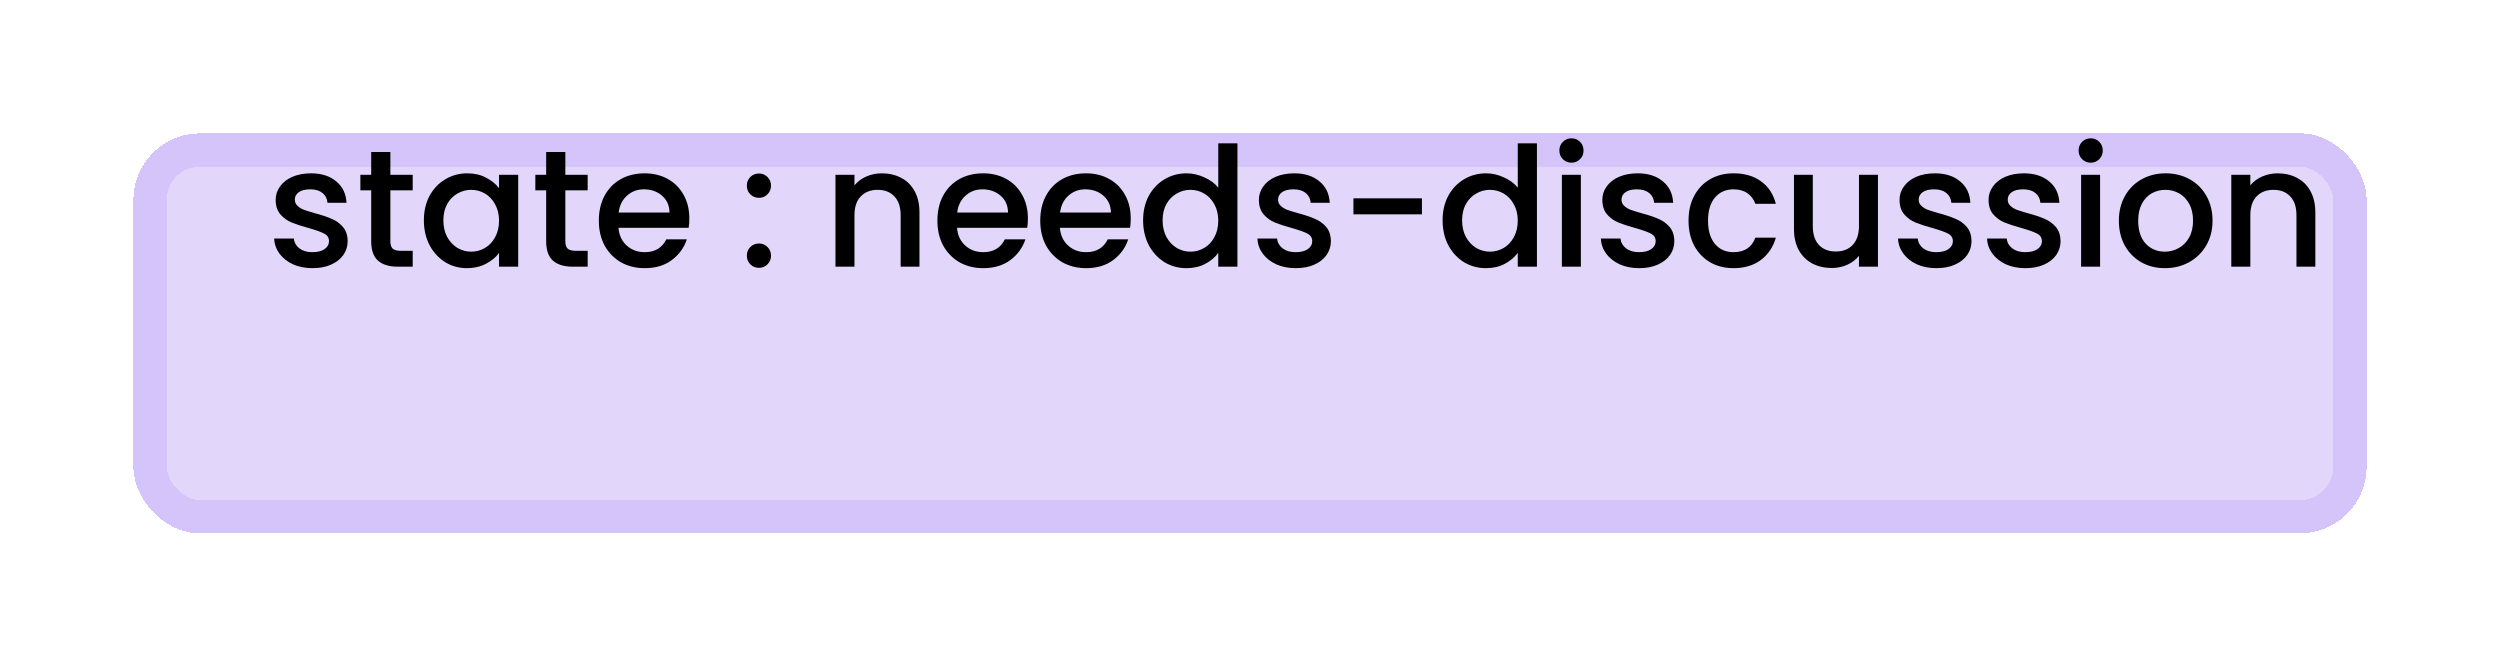 <svg width="75" height="20" viewBox="0 0 75 20" fill="none" xmlns="http://www.w3.org/2000/svg">
<g filter="url(#filter0_d_17_171)">
<rect x="5" y="1" width="65" height="10" rx="1" fill="#D4C4F9" fill-opacity="0.67" style="mix-blend-mode:darken" shape-rendering="crispEdges"/>
<rect x="4.5" y="0.5" width="66" height="11" rx="1.5" stroke="#D4C4F9" shape-rendering="crispEdges"/>
</g>
<path d="M9.375 8.045C9.158 8.045 8.963 8.007 8.79 7.93C8.62 7.85 8.485 7.743 8.385 7.61C8.285 7.473 8.232 7.322 8.225 7.155H8.815C8.825 7.272 8.88 7.37 8.98 7.45C9.083 7.527 9.212 7.565 9.365 7.565C9.525 7.565 9.648 7.535 9.735 7.475C9.825 7.412 9.87 7.332 9.87 7.235C9.87 7.132 9.82 7.055 9.72 7.005C9.623 6.955 9.468 6.9 9.255 6.84C9.048 6.783 8.88 6.728 8.75 6.675C8.62 6.622 8.507 6.54 8.41 6.43C8.317 6.32 8.27 6.175 8.27 5.995C8.27 5.848 8.313 5.715 8.4 5.595C8.487 5.472 8.61 5.375 8.77 5.305C8.933 5.235 9.12 5.2 9.33 5.2C9.643 5.2 9.895 5.28 10.085 5.44C10.278 5.597 10.382 5.812 10.395 6.085H9.825C9.815 5.962 9.765 5.863 9.675 5.79C9.585 5.717 9.463 5.68 9.31 5.68C9.16 5.68 9.045 5.708 8.965 5.765C8.885 5.822 8.845 5.897 8.845 5.99C8.845 6.063 8.872 6.125 8.925 6.175C8.978 6.225 9.043 6.265 9.12 6.295C9.197 6.322 9.31 6.357 9.46 6.4C9.66 6.453 9.823 6.508 9.95 6.565C10.08 6.618 10.192 6.698 10.285 6.805C10.378 6.912 10.427 7.053 10.43 7.23C10.43 7.387 10.387 7.527 10.3 7.65C10.213 7.773 10.09 7.87 9.93 7.94C9.773 8.01 9.588 8.045 9.375 8.045ZM11.711 5.71V7.235C11.711 7.338 11.734 7.413 11.781 7.46C11.831 7.503 11.914 7.525 12.031 7.525H12.381V8H11.931C11.674 8 11.478 7.94 11.341 7.82C11.204 7.7 11.136 7.505 11.136 7.235V5.71H10.811V5.245H11.136V4.56H11.711V5.245H12.381V5.71H11.711ZM12.716 6.61C12.716 6.333 12.773 6.088 12.886 5.875C13.003 5.662 13.16 5.497 13.356 5.38C13.556 5.26 13.776 5.2 14.016 5.2C14.233 5.2 14.421 5.243 14.581 5.33C14.745 5.413 14.875 5.518 14.971 5.645V5.245H15.546V8H14.971V7.59C14.875 7.72 14.743 7.828 14.576 7.915C14.41 8.002 14.22 8.045 14.006 8.045C13.77 8.045 13.553 7.985 13.356 7.865C13.16 7.742 13.003 7.572 12.886 7.355C12.773 7.135 12.716 6.887 12.716 6.61ZM14.971 6.62C14.971 6.43 14.931 6.265 14.851 6.125C14.775 5.985 14.673 5.878 14.546 5.805C14.42 5.732 14.283 5.695 14.136 5.695C13.99 5.695 13.853 5.732 13.726 5.805C13.6 5.875 13.496 5.98 13.416 6.12C13.34 6.257 13.301 6.42 13.301 6.61C13.301 6.8 13.34 6.967 13.416 7.11C13.496 7.253 13.6 7.363 13.726 7.44C13.856 7.513 13.993 7.55 14.136 7.55C14.283 7.55 14.42 7.513 14.546 7.44C14.673 7.367 14.775 7.26 14.851 7.12C14.931 6.977 14.971 6.81 14.971 6.62ZM16.96 5.71V7.235C16.96 7.338 16.983 7.413 17.03 7.46C17.08 7.503 17.163 7.525 17.28 7.525H17.63V8H17.18C16.923 8 16.727 7.94 16.59 7.82C16.453 7.7 16.385 7.505 16.385 7.235V5.71H16.06V5.245H16.385V4.56H16.96V5.245H17.63V5.71H16.96ZM20.68 6.555C20.68 6.658 20.674 6.752 20.66 6.835H18.555C18.572 7.055 18.654 7.232 18.8 7.365C18.947 7.498 19.127 7.565 19.34 7.565C19.647 7.565 19.864 7.437 19.99 7.18H20.605C20.522 7.433 20.37 7.642 20.15 7.805C19.934 7.965 19.664 8.045 19.34 8.045C19.077 8.045 18.84 7.987 18.63 7.87C18.424 7.75 18.26 7.583 18.14 7.37C18.024 7.153 17.965 6.903 17.965 6.62C17.965 6.337 18.022 6.088 18.135 5.875C18.252 5.658 18.414 5.492 18.62 5.375C18.83 5.258 19.07 5.2 19.34 5.2C19.6 5.2 19.832 5.257 20.035 5.37C20.239 5.483 20.397 5.643 20.51 5.85C20.624 6.053 20.68 6.288 20.68 6.555ZM20.085 6.375C20.082 6.165 20.007 5.997 19.86 5.87C19.714 5.743 19.532 5.68 19.315 5.68C19.119 5.68 18.95 5.743 18.81 5.87C18.67 5.993 18.587 6.162 18.56 6.375H20.085ZM22.77 8.035C22.667 8.035 22.58 8 22.51 7.93C22.44 7.86 22.405 7.773 22.405 7.67C22.405 7.567 22.44 7.48 22.51 7.41C22.58 7.34 22.667 7.305 22.77 7.305C22.87 7.305 22.955 7.34 23.025 7.41C23.095 7.48 23.13 7.567 23.13 7.67C23.13 7.773 23.095 7.86 23.025 7.93C22.955 8 22.87 8.035 22.77 8.035ZM22.77 5.935C22.667 5.935 22.58 5.9 22.51 5.83C22.44 5.76 22.405 5.673 22.405 5.57C22.405 5.467 22.44 5.38 22.51 5.31C22.58 5.24 22.667 5.205 22.77 5.205C22.87 5.205 22.955 5.24 23.025 5.31C23.095 5.38 23.13 5.467 23.13 5.57C23.13 5.673 23.095 5.76 23.025 5.83C22.955 5.9 22.87 5.935 22.77 5.935ZM26.454 5.2C26.671 5.2 26.864 5.245 27.035 5.335C27.208 5.425 27.343 5.558 27.439 5.735C27.536 5.912 27.584 6.125 27.584 6.375V8H27.02V6.46C27.02 6.213 26.958 6.025 26.834 5.895C26.711 5.762 26.543 5.695 26.329 5.695C26.116 5.695 25.946 5.762 25.82 5.895C25.696 6.025 25.634 6.213 25.634 6.46V8H25.064V5.245H25.634V5.56C25.728 5.447 25.846 5.358 25.989 5.295C26.136 5.232 26.291 5.2 26.454 5.2ZM30.837 6.555C30.837 6.658 30.83 6.752 30.817 6.835H28.712C28.728 7.055 28.81 7.232 28.956 7.365C29.103 7.498 29.283 7.565 29.497 7.565C29.803 7.565 30.02 7.437 30.146 7.18H30.762C30.678 7.433 30.526 7.642 30.306 7.805C30.09 7.965 29.82 8.045 29.497 8.045C29.233 8.045 28.997 7.987 28.787 7.87C28.58 7.75 28.416 7.583 28.297 7.37C28.18 7.153 28.122 6.903 28.122 6.62C28.122 6.337 28.178 6.088 28.291 5.875C28.408 5.658 28.57 5.492 28.776 5.375C28.986 5.258 29.227 5.2 29.497 5.2C29.756 5.2 29.988 5.257 30.192 5.37C30.395 5.483 30.553 5.643 30.666 5.85C30.78 6.053 30.837 6.288 30.837 6.555ZM30.241 6.375C30.238 6.165 30.163 5.997 30.017 5.87C29.87 5.743 29.688 5.68 29.471 5.68C29.275 5.68 29.107 5.743 28.966 5.87C28.826 5.993 28.743 6.162 28.716 6.375H30.241ZM33.922 6.555C33.922 6.658 33.916 6.752 33.903 6.835H31.797C31.814 7.055 31.896 7.232 32.042 7.365C32.189 7.498 32.369 7.565 32.583 7.565C32.889 7.565 33.106 7.437 33.233 7.18H33.847C33.764 7.433 33.612 7.642 33.392 7.805C33.176 7.965 32.906 8.045 32.583 8.045C32.319 8.045 32.083 7.987 31.872 7.87C31.666 7.75 31.503 7.583 31.383 7.37C31.266 7.153 31.207 6.903 31.207 6.62C31.207 6.337 31.264 6.088 31.378 5.875C31.494 5.658 31.656 5.492 31.863 5.375C32.072 5.258 32.312 5.2 32.583 5.2C32.843 5.2 33.074 5.257 33.278 5.37C33.481 5.483 33.639 5.643 33.752 5.85C33.866 6.053 33.922 6.288 33.922 6.555ZM33.328 6.375C33.324 6.165 33.249 5.997 33.102 5.87C32.956 5.743 32.774 5.68 32.557 5.68C32.361 5.68 32.193 5.743 32.053 5.87C31.913 5.993 31.829 6.162 31.802 6.375H33.328ZM34.293 6.61C34.293 6.333 34.35 6.088 34.463 5.875C34.58 5.662 34.737 5.497 34.933 5.38C35.133 5.26 35.355 5.2 35.598 5.2C35.778 5.2 35.955 5.24 36.128 5.32C36.305 5.397 36.445 5.5 36.548 5.63V4.3H37.123V8H36.548V7.585C36.455 7.718 36.325 7.828 36.158 7.915C35.995 8.002 35.807 8.045 35.593 8.045C35.353 8.045 35.133 7.985 34.933 7.865C34.737 7.742 34.58 7.572 34.463 7.355C34.35 7.135 34.293 6.887 34.293 6.61ZM36.548 6.62C36.548 6.43 36.508 6.265 36.428 6.125C36.352 5.985 36.25 5.878 36.123 5.805C35.997 5.732 35.86 5.695 35.713 5.695C35.567 5.695 35.43 5.732 35.303 5.805C35.177 5.875 35.073 5.98 34.993 6.12C34.917 6.257 34.878 6.42 34.878 6.61C34.878 6.8 34.917 6.967 34.993 7.11C35.073 7.253 35.177 7.363 35.303 7.44C35.433 7.513 35.57 7.55 35.713 7.55C35.86 7.55 35.997 7.513 36.123 7.44C36.25 7.367 36.352 7.26 36.428 7.12C36.508 6.977 36.548 6.81 36.548 6.62ZM38.872 8.045C38.655 8.045 38.46 8.007 38.287 7.93C38.117 7.85 37.982 7.743 37.882 7.61C37.782 7.473 37.729 7.322 37.722 7.155H38.312C38.322 7.272 38.377 7.37 38.477 7.45C38.58 7.527 38.709 7.565 38.862 7.565C39.022 7.565 39.145 7.535 39.232 7.475C39.322 7.412 39.367 7.332 39.367 7.235C39.367 7.132 39.317 7.055 39.217 7.005C39.12 6.955 38.965 6.9 38.752 6.84C38.545 6.783 38.377 6.728 38.247 6.675C38.117 6.622 38.004 6.54 37.907 6.43C37.814 6.32 37.767 6.175 37.767 5.995C37.767 5.848 37.81 5.715 37.897 5.595C37.984 5.472 38.107 5.375 38.267 5.305C38.43 5.235 38.617 5.2 38.827 5.2C39.14 5.2 39.392 5.28 39.582 5.44C39.775 5.597 39.879 5.812 39.892 6.085H39.322C39.312 5.962 39.262 5.863 39.172 5.79C39.082 5.717 38.96 5.68 38.807 5.68C38.657 5.68 38.542 5.708 38.462 5.765C38.382 5.822 38.342 5.897 38.342 5.99C38.342 6.063 38.369 6.125 38.422 6.175C38.475 6.225 38.54 6.265 38.617 6.295C38.694 6.322 38.807 6.357 38.957 6.4C39.157 6.453 39.32 6.508 39.447 6.565C39.577 6.618 39.689 6.698 39.782 6.805C39.875 6.912 39.924 7.053 39.927 7.23C39.927 7.387 39.884 7.527 39.797 7.65C39.71 7.773 39.587 7.87 39.427 7.94C39.27 8.01 39.085 8.045 38.872 8.045ZM42.658 5.95V6.43H40.603V5.95H42.658ZM43.278 6.61C43.278 6.333 43.334 6.088 43.448 5.875C43.564 5.662 43.721 5.497 43.918 5.38C44.118 5.26 44.339 5.2 44.583 5.2C44.763 5.2 44.939 5.24 45.113 5.32C45.289 5.397 45.429 5.5 45.533 5.63V4.3H46.108V8H45.533V7.585C45.439 7.718 45.309 7.828 45.143 7.915C44.979 8.002 44.791 8.045 44.578 8.045C44.338 8.045 44.118 7.985 43.918 7.865C43.721 7.742 43.564 7.572 43.448 7.355C43.334 7.135 43.278 6.887 43.278 6.61ZM45.533 6.62C45.533 6.43 45.493 6.265 45.413 6.125C45.336 5.985 45.234 5.878 45.108 5.805C44.981 5.732 44.844 5.695 44.698 5.695C44.551 5.695 44.414 5.732 44.288 5.805C44.161 5.875 44.058 5.98 43.978 6.12C43.901 6.257 43.863 6.42 43.863 6.61C43.863 6.8 43.901 6.967 43.978 7.11C44.058 7.253 44.161 7.363 44.288 7.44C44.418 7.513 44.554 7.55 44.698 7.55C44.844 7.55 44.981 7.513 45.108 7.44C45.234 7.367 45.336 7.26 45.413 7.12C45.493 6.977 45.533 6.81 45.533 6.62ZM47.146 4.88C47.043 4.88 46.956 4.845 46.886 4.775C46.816 4.705 46.781 4.618 46.781 4.515C46.781 4.412 46.816 4.325 46.886 4.255C46.956 4.185 47.043 4.15 47.146 4.15C47.246 4.15 47.331 4.185 47.401 4.255C47.471 4.325 47.506 4.412 47.506 4.515C47.506 4.618 47.471 4.705 47.401 4.775C47.331 4.845 47.246 4.88 47.146 4.88ZM47.426 5.245V8H46.856V5.245H47.426ZM49.175 8.045C48.958 8.045 48.763 8.007 48.59 7.93C48.42 7.85 48.285 7.743 48.185 7.61C48.085 7.473 48.032 7.322 48.025 7.155H48.615C48.625 7.272 48.68 7.37 48.78 7.45C48.883 7.527 49.011 7.565 49.165 7.565C49.325 7.565 49.448 7.535 49.535 7.475C49.625 7.412 49.67 7.332 49.67 7.235C49.67 7.132 49.62 7.055 49.52 7.005C49.423 6.955 49.268 6.9 49.055 6.84C48.848 6.783 48.68 6.728 48.55 6.675C48.42 6.622 48.306 6.54 48.21 6.43C48.117 6.32 48.07 6.175 48.07 5.995C48.07 5.848 48.113 5.715 48.2 5.595C48.286 5.472 48.41 5.375 48.57 5.305C48.733 5.235 48.92 5.2 49.13 5.2C49.443 5.2 49.695 5.28 49.885 5.44C50.078 5.597 50.181 5.812 50.195 6.085H49.625C49.615 5.962 49.565 5.863 49.475 5.79C49.385 5.717 49.263 5.68 49.11 5.68C48.96 5.68 48.845 5.708 48.765 5.765C48.685 5.822 48.645 5.897 48.645 5.99C48.645 6.063 48.672 6.125 48.725 6.175C48.778 6.225 48.843 6.265 48.92 6.295C48.996 6.322 49.11 6.357 49.26 6.4C49.46 6.453 49.623 6.508 49.75 6.565C49.88 6.618 49.992 6.698 50.085 6.805C50.178 6.912 50.227 7.053 50.23 7.23C50.23 7.387 50.187 7.527 50.1 7.65C50.013 7.773 49.89 7.87 49.73 7.94C49.573 8.01 49.388 8.045 49.175 8.045ZM50.656 6.62C50.656 6.337 50.712 6.088 50.826 5.875C50.942 5.658 51.102 5.492 51.306 5.375C51.509 5.258 51.742 5.2 52.006 5.2C52.339 5.2 52.614 5.28 52.831 5.44C53.051 5.597 53.199 5.822 53.276 6.115H52.661C52.611 5.978 52.531 5.872 52.421 5.795C52.311 5.718 52.172 5.68 52.006 5.68C51.772 5.68 51.586 5.763 51.446 5.93C51.309 6.093 51.241 6.323 51.241 6.62C51.241 6.917 51.309 7.148 51.446 7.315C51.586 7.482 51.772 7.565 52.006 7.565C52.336 7.565 52.554 7.42 52.661 7.13H53.276C53.196 7.41 53.046 7.633 52.826 7.8C52.606 7.963 52.332 8.045 52.006 8.045C51.742 8.045 51.509 7.987 51.306 7.87C51.102 7.75 50.942 7.583 50.826 7.37C50.712 7.153 50.656 6.903 50.656 6.62ZM56.339 5.245V8H55.769V7.675C55.679 7.788 55.56 7.878 55.414 7.945C55.27 8.008 55.117 8.04 54.954 8.04C54.737 8.04 54.542 7.995 54.369 7.905C54.199 7.815 54.064 7.682 53.964 7.505C53.867 7.328 53.819 7.115 53.819 6.865V5.245H54.384V6.78C54.384 7.027 54.445 7.217 54.569 7.35C54.692 7.48 54.86 7.545 55.074 7.545C55.287 7.545 55.455 7.48 55.579 7.35C55.705 7.217 55.769 7.027 55.769 6.78V5.245H56.339ZM58.091 8.045C57.874 8.045 57.679 8.007 57.506 7.93C57.336 7.85 57.201 7.743 57.101 7.61C57.001 7.473 56.947 7.322 56.941 7.155H57.531C57.541 7.272 57.596 7.37 57.696 7.45C57.799 7.527 57.928 7.565 58.081 7.565C58.241 7.565 58.364 7.535 58.451 7.475C58.541 7.412 58.586 7.332 58.586 7.235C58.586 7.132 58.536 7.055 58.436 7.005C58.339 6.955 58.184 6.9 57.971 6.84C57.764 6.783 57.596 6.728 57.466 6.675C57.336 6.622 57.222 6.54 57.126 6.43C57.032 6.32 56.986 6.175 56.986 5.995C56.986 5.848 57.029 5.715 57.116 5.595C57.203 5.472 57.326 5.375 57.486 5.305C57.649 5.235 57.836 5.2 58.046 5.2C58.359 5.2 58.611 5.28 58.801 5.44C58.994 5.597 59.097 5.812 59.111 6.085H58.541C58.531 5.962 58.481 5.863 58.391 5.79C58.301 5.717 58.179 5.68 58.026 5.68C57.876 5.68 57.761 5.708 57.681 5.765C57.601 5.822 57.561 5.897 57.561 5.99C57.561 6.063 57.587 6.125 57.641 6.175C57.694 6.225 57.759 6.265 57.836 6.295C57.913 6.322 58.026 6.357 58.176 6.4C58.376 6.453 58.539 6.508 58.666 6.565C58.796 6.618 58.907 6.698 59.001 6.805C59.094 6.912 59.142 7.053 59.146 7.23C59.146 7.387 59.102 7.527 59.016 7.65C58.929 7.773 58.806 7.87 58.646 7.94C58.489 8.01 58.304 8.045 58.091 8.045ZM60.762 8.045C60.545 8.045 60.35 8.007 60.177 7.93C60.007 7.85 59.872 7.743 59.772 7.61C59.672 7.473 59.618 7.322 59.612 7.155H60.202C60.212 7.272 60.267 7.37 60.367 7.45C60.47 7.527 60.598 7.565 60.752 7.565C60.912 7.565 61.035 7.535 61.122 7.475C61.212 7.412 61.257 7.332 61.257 7.235C61.257 7.132 61.207 7.055 61.107 7.005C61.01 6.955 60.855 6.9 60.642 6.84C60.435 6.783 60.267 6.728 60.137 6.675C60.007 6.622 59.893 6.54 59.797 6.43C59.703 6.32 59.657 6.175 59.657 5.995C59.657 5.848 59.7 5.715 59.787 5.595C59.873 5.472 59.997 5.375 60.157 5.305C60.32 5.235 60.507 5.2 60.717 5.2C61.03 5.2 61.282 5.28 61.472 5.44C61.665 5.597 61.768 5.812 61.782 6.085H61.212C61.202 5.962 61.152 5.863 61.062 5.79C60.972 5.717 60.85 5.68 60.697 5.68C60.547 5.68 60.432 5.708 60.352 5.765C60.272 5.822 60.232 5.897 60.232 5.99C60.232 6.063 60.258 6.125 60.312 6.175C60.365 6.225 60.43 6.265 60.507 6.295C60.583 6.322 60.697 6.357 60.847 6.4C61.047 6.453 61.21 6.508 61.337 6.565C61.467 6.618 61.578 6.698 61.672 6.805C61.765 6.912 61.813 7.053 61.817 7.23C61.817 7.387 61.773 7.527 61.687 7.65C61.6 7.773 61.477 7.87 61.317 7.94C61.16 8.01 60.975 8.045 60.762 8.045ZM62.723 4.88C62.619 4.88 62.533 4.845 62.463 4.775C62.393 4.705 62.358 4.618 62.358 4.515C62.358 4.412 62.393 4.325 62.463 4.255C62.533 4.185 62.619 4.15 62.723 4.15C62.823 4.15 62.908 4.185 62.978 4.255C63.048 4.325 63.083 4.412 63.083 4.515C63.083 4.618 63.048 4.705 62.978 4.775C62.908 4.845 62.823 4.88 62.723 4.88ZM63.003 5.245V8H62.433V5.245H63.003ZM64.946 8.045C64.686 8.045 64.451 7.987 64.241 7.87C64.031 7.75 63.866 7.583 63.746 7.37C63.626 7.153 63.566 6.903 63.566 6.62C63.566 6.34 63.628 6.092 63.751 5.875C63.874 5.658 64.043 5.492 64.256 5.375C64.469 5.258 64.708 5.2 64.971 5.2C65.234 5.2 65.473 5.258 65.686 5.375C65.899 5.492 66.068 5.658 66.191 5.875C66.314 6.092 66.376 6.34 66.376 6.62C66.376 6.9 66.313 7.148 66.186 7.365C66.059 7.582 65.886 7.75 65.666 7.87C65.449 7.987 65.209 8.045 64.946 8.045ZM64.946 7.55C65.093 7.55 65.229 7.515 65.356 7.445C65.486 7.375 65.591 7.27 65.671 7.13C65.751 6.99 65.791 6.82 65.791 6.62C65.791 6.42 65.753 6.252 65.676 6.115C65.599 5.975 65.498 5.87 65.371 5.8C65.244 5.73 65.108 5.695 64.961 5.695C64.814 5.695 64.678 5.73 64.551 5.8C64.428 5.87 64.329 5.975 64.256 6.115C64.183 6.252 64.146 6.42 64.146 6.62C64.146 6.917 64.221 7.147 64.371 7.31C64.524 7.47 64.716 7.55 64.946 7.55ZM68.329 5.2C68.546 5.2 68.74 5.245 68.909 5.335C69.083 5.425 69.218 5.558 69.314 5.735C69.411 5.912 69.46 6.125 69.46 6.375V8H68.894V6.46C68.894 6.213 68.833 6.025 68.71 5.895C68.586 5.762 68.418 5.695 68.204 5.695C67.991 5.695 67.821 5.762 67.695 5.895C67.571 6.025 67.51 6.213 67.51 6.46V8H66.939V5.245H67.51V5.56C67.603 5.447 67.721 5.358 67.865 5.295C68.011 5.232 68.166 5.2 68.329 5.2Z" fill="black"/>
<defs>
<filter id="filter0_d_17_171" x="0" y="0" width="75" height="20" filterUnits="userSpaceOnUse" color-interpolation-filters="sRGB">
<feFlood flood-opacity="0" result="BackgroundImageFix"/>
<feColorMatrix in="SourceAlpha" type="matrix" values="0 0 0 0 0 0 0 0 0 0 0 0 0 0 0 0 0 0 127 0" result="hardAlpha"/>
<feOffset dy="4"/>
<feGaussianBlur stdDeviation="2"/>
<feComposite in2="hardAlpha" operator="out"/>
<feColorMatrix type="matrix" values="0 0 0 0 0 0 0 0 0 0 0 0 0 0 0 0 0 0 0.25 0"/>
<feBlend mode="normal" in2="BackgroundImageFix" result="effect1_dropShadow_17_171"/>
<feBlend mode="normal" in="SourceGraphic" in2="effect1_dropShadow_17_171" result="shape"/>
</filter>
</defs>
</svg>
